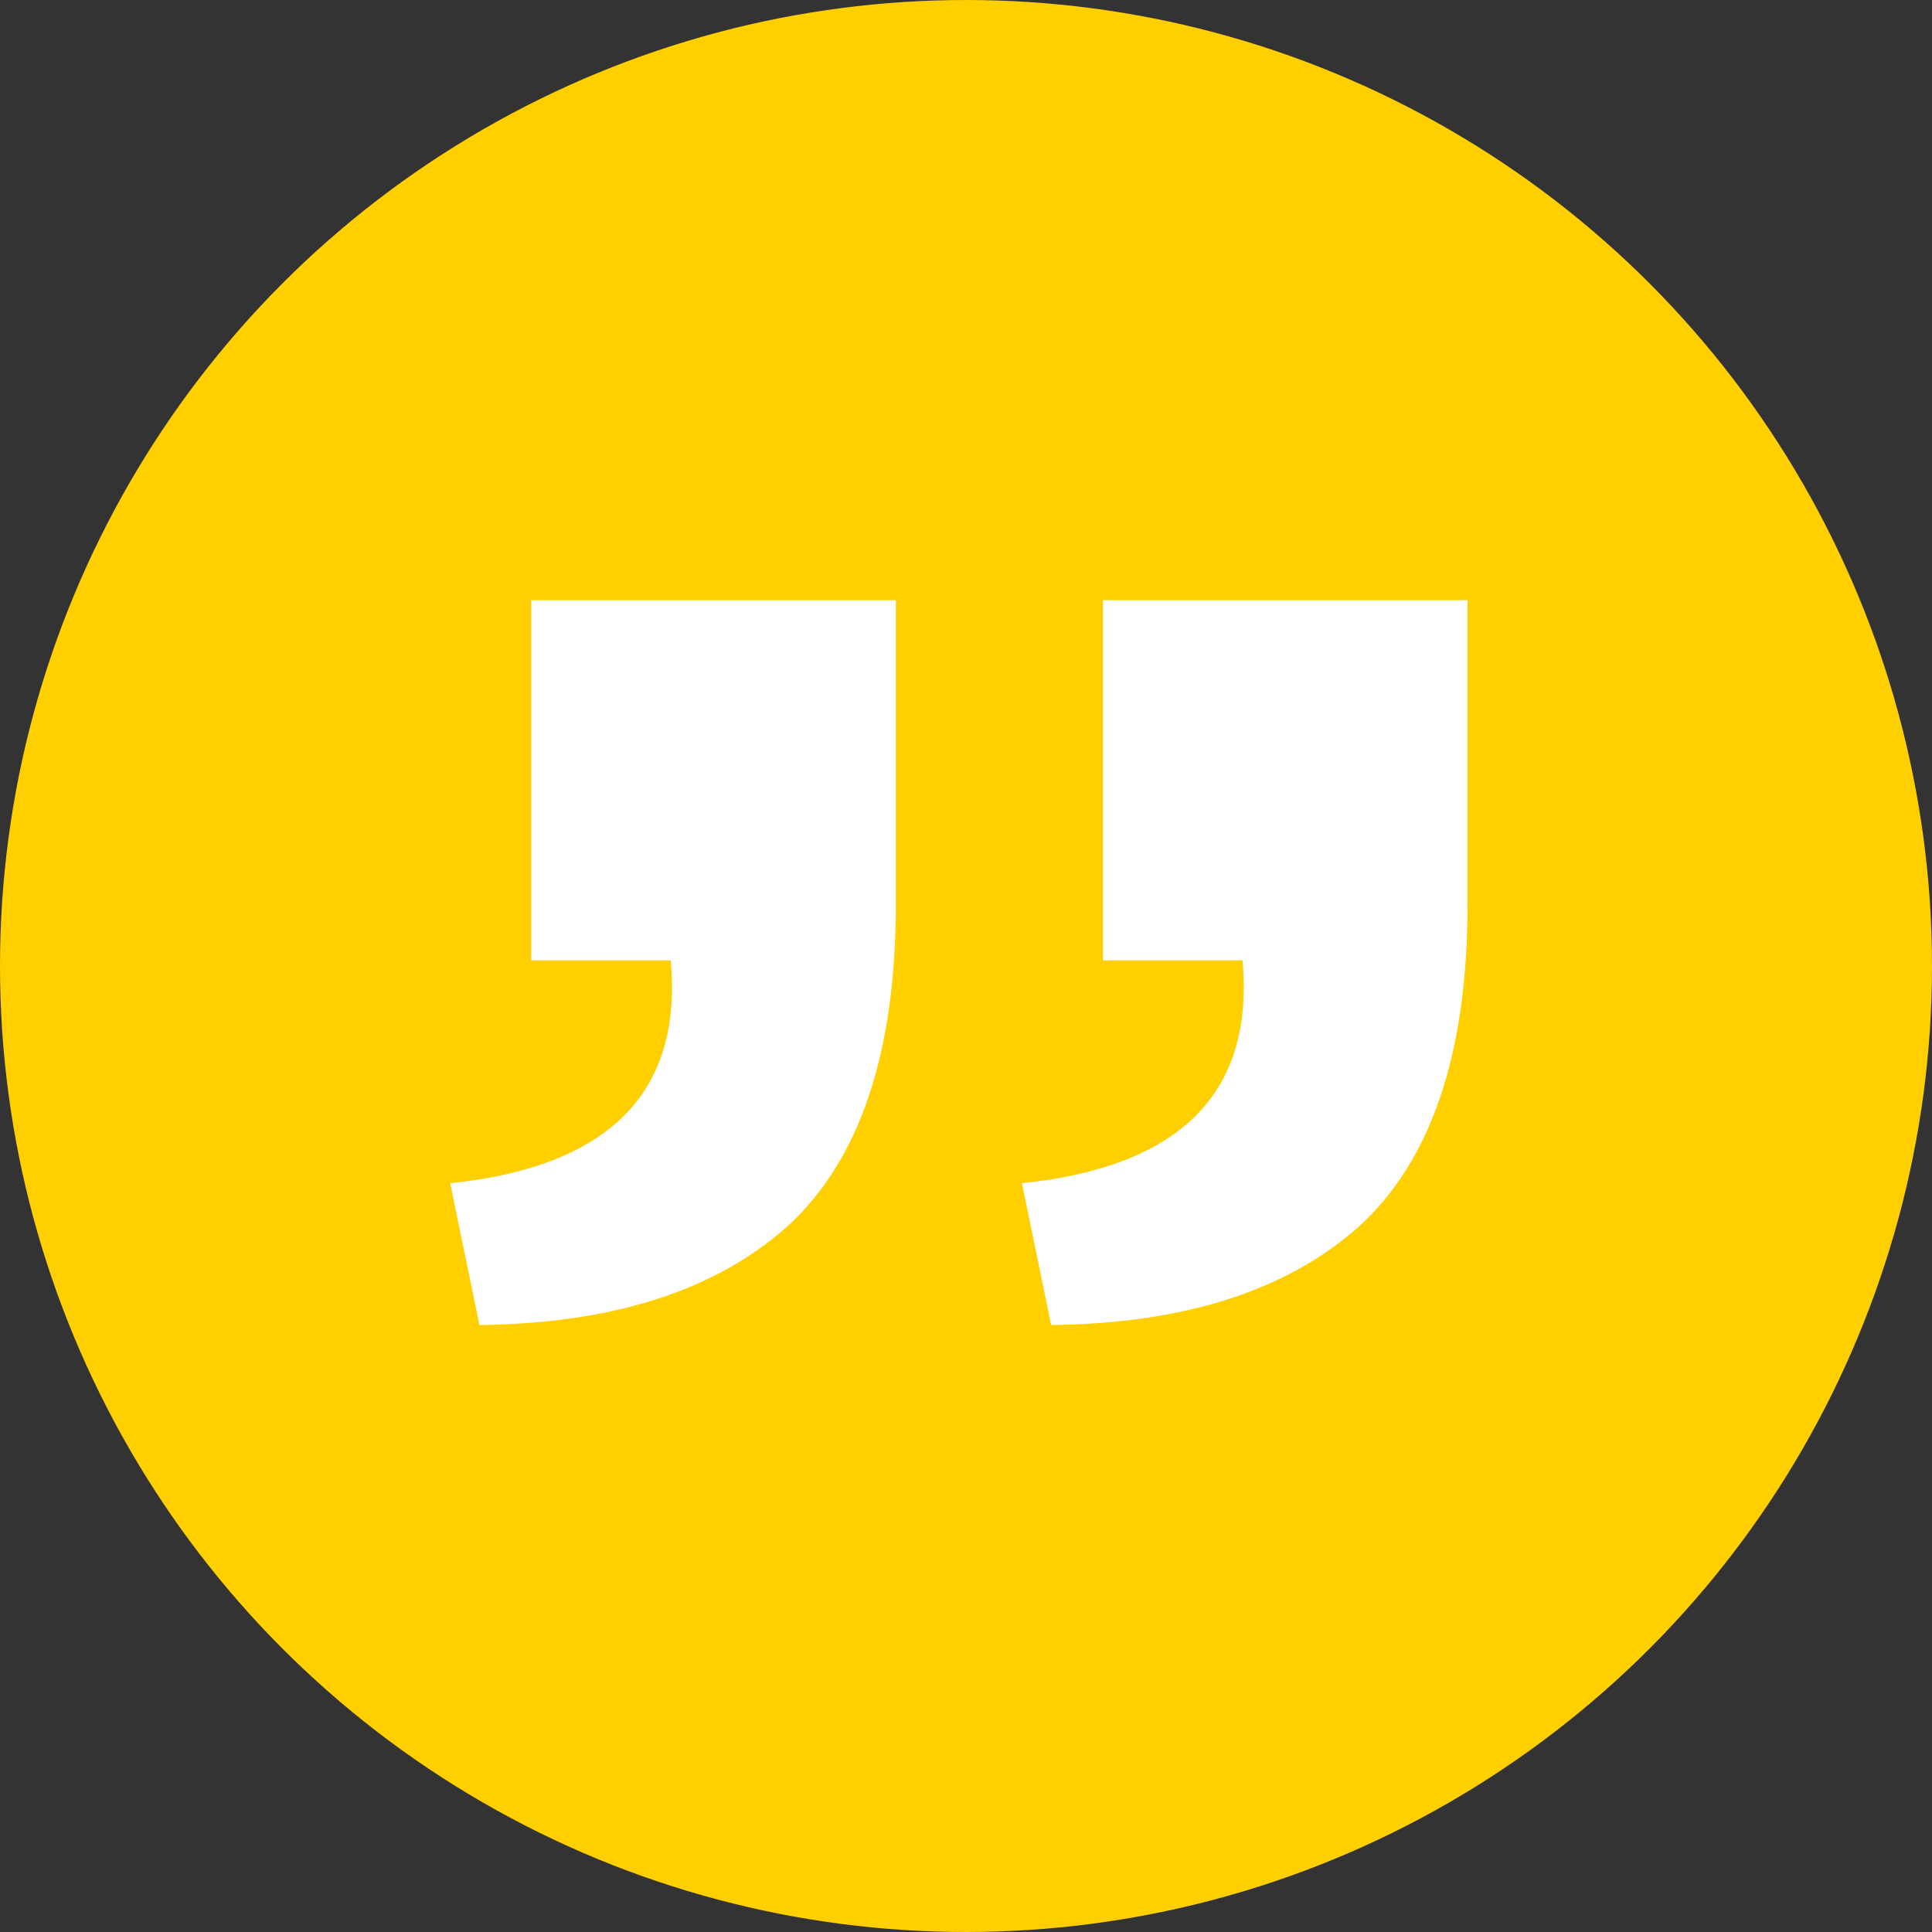 <svg width="103" height="103" viewBox="0 0 103 103" fill="none" xmlns="http://www.w3.org/2000/svg">
<rect x="0" y="0" width="103" height="103" fill="#333333" stroke="none"/>
<circle cx="51.5" cy="51.5" r="51.5" fill="#FFCF00"/>
<path d="M54.48 63.08C62.96 62.2 66.88 58.24 66.24 51.2H58.8V32H78.24V48.2C78.24 56.12 76.32 61.84 72.48 65.36C68.64 68.8 63.16 70.56 56.04 70.64L54.48 63.08ZM24 63.08C32.48 62.2 36.4 58.24 35.76 51.2H28.32V32H47.76V48.2C47.76 56.12 45.84 61.84 42 65.36C38.16 68.8 32.68 70.56 25.56 70.64L24 63.08Z" fill="white"/>
</svg>
